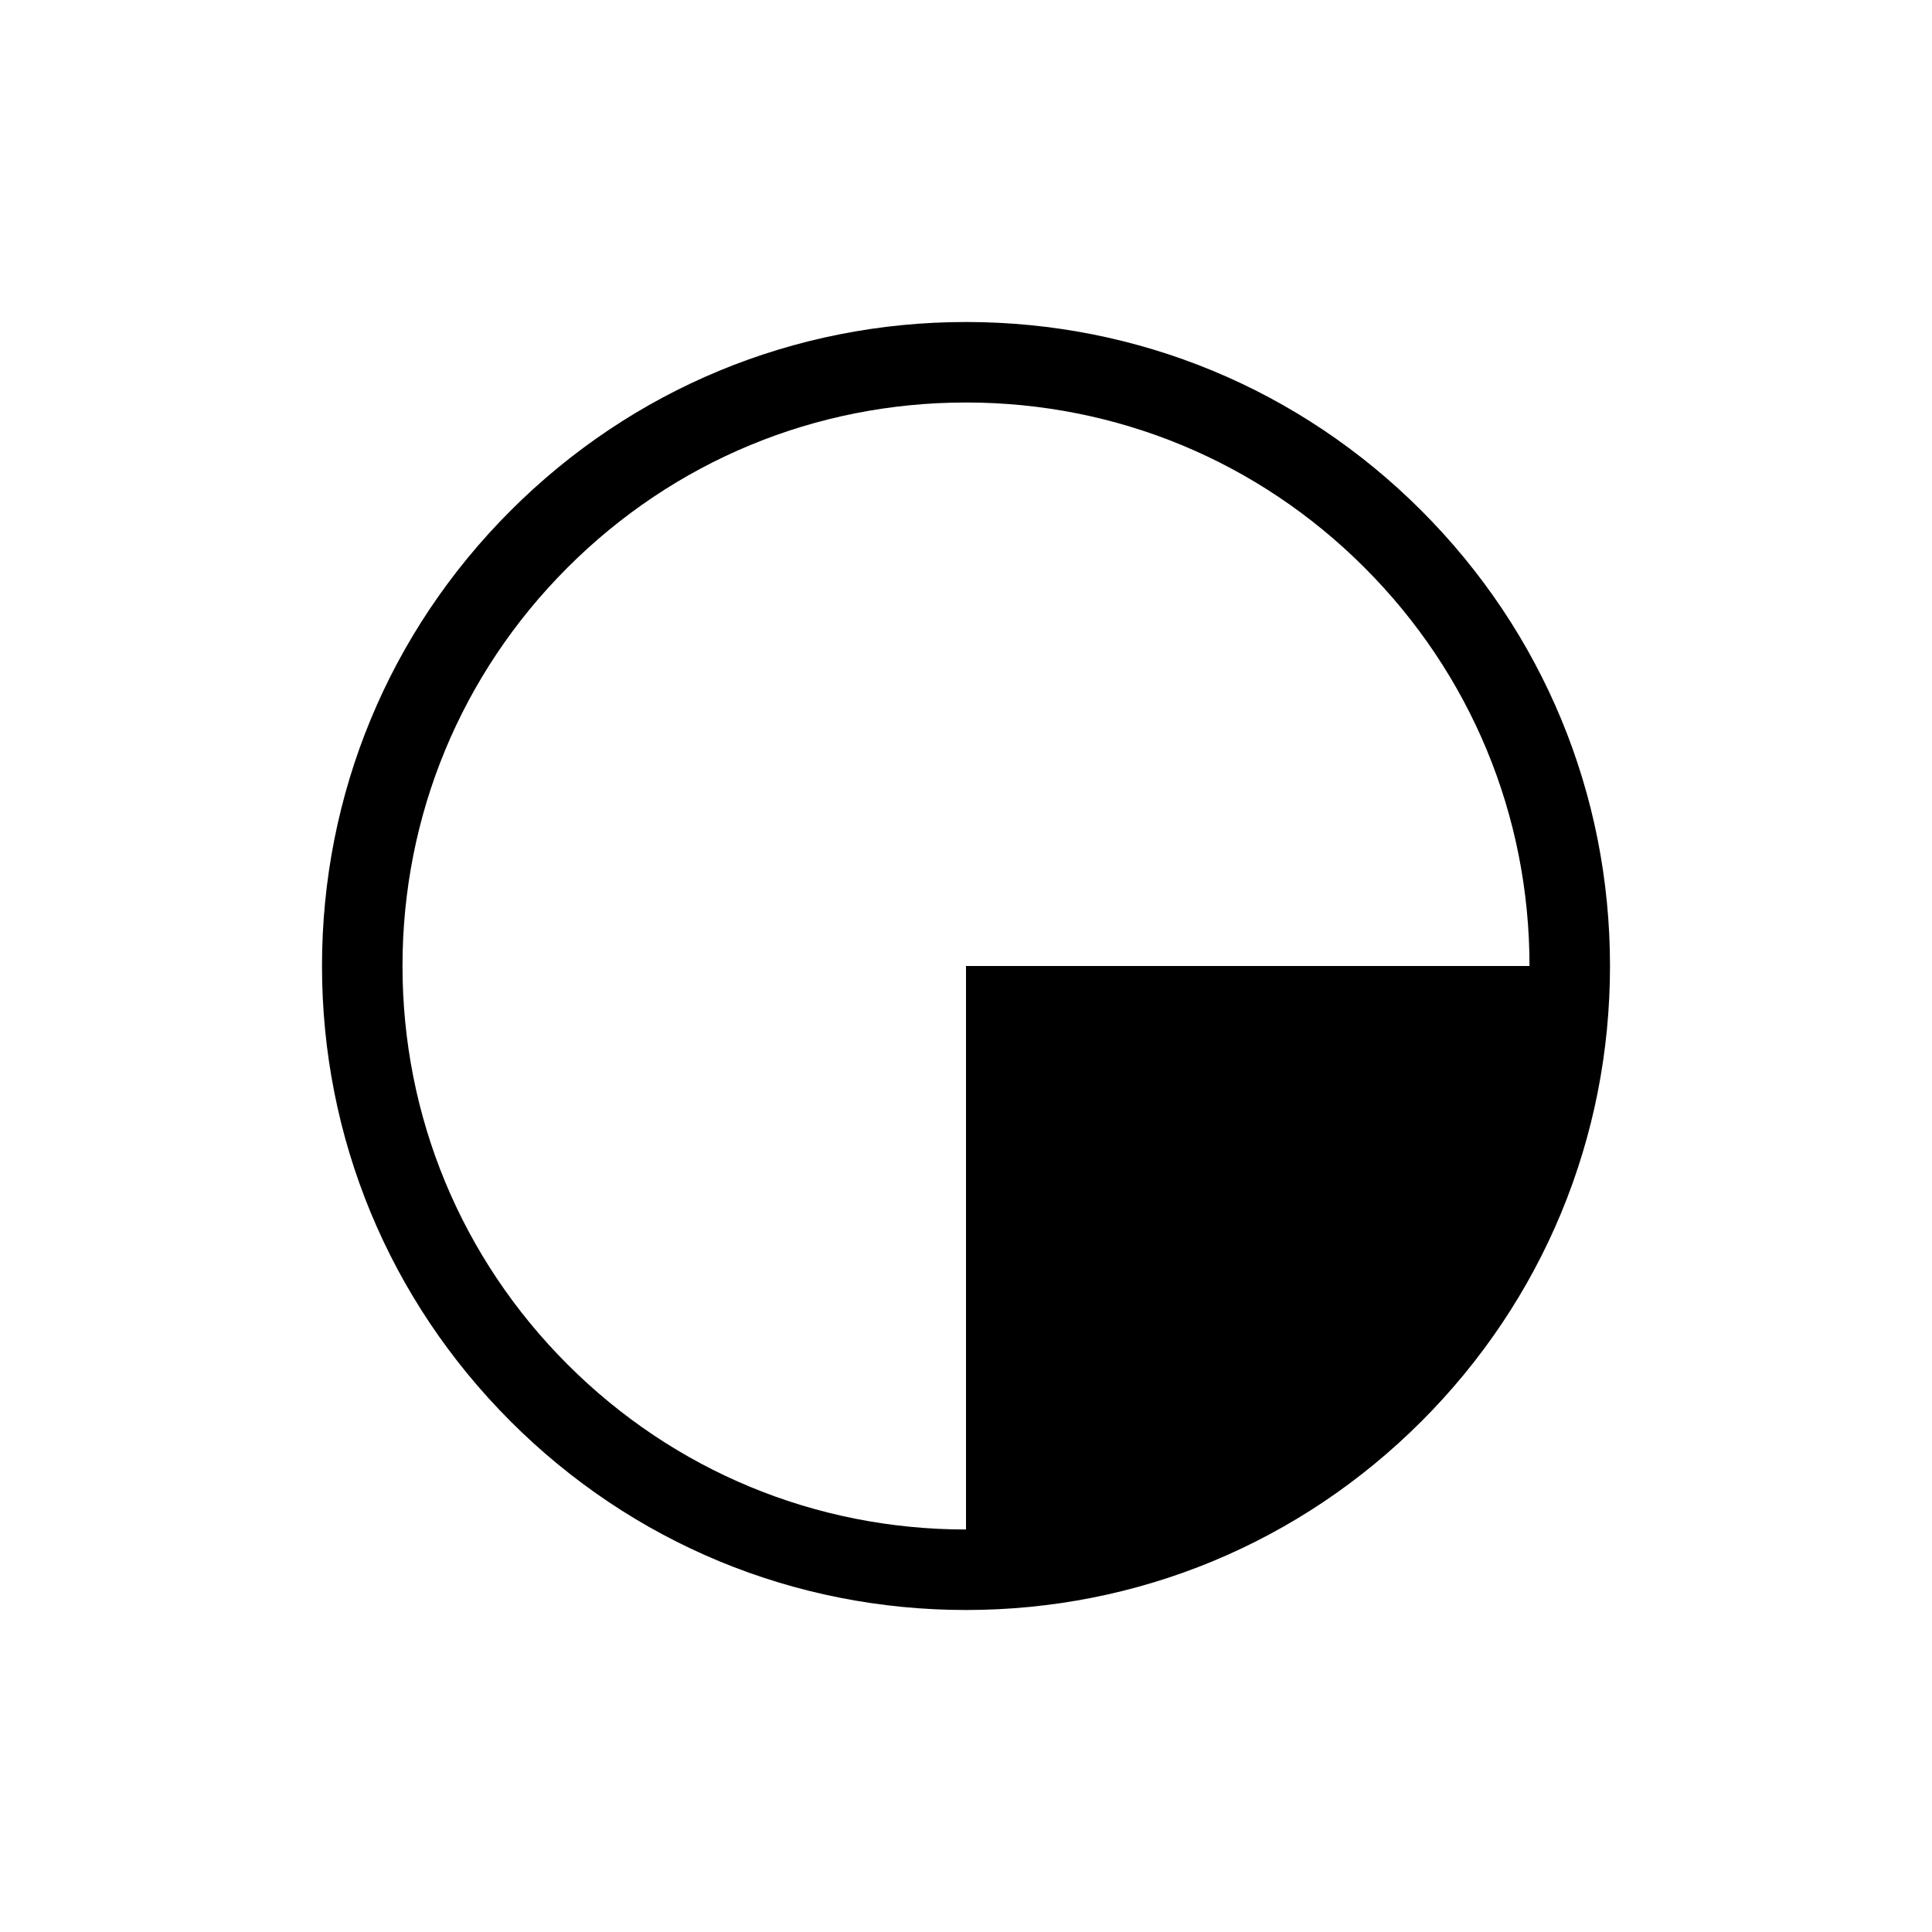 <?xml version="1.0" encoding="UTF-8"?>
<svg id="icon" xmlns="http://www.w3.org/2000/svg" viewBox="0 0 864 864">
  <path d="M432,144c-76.93,0-149.25,29.96-203.65,84.35-54.4,54.4-84.35,126.72-84.35,203.65s29.96,149.25,84.35,203.65c54.4,54.4,126.72,84.35,203.65,84.35s149.25-29.96,203.65-84.35c54.4-54.4,84.35-126.72,84.35-203.65s-29.96-149.25-84.35-203.65c-54.4-54.4-126.72-84.35-203.65-84.35ZM432,432v252c-67.31,0-130.59-26.21-178.19-73.81s-73.81-110.88-73.81-178.19,26.21-130.59,73.81-178.19,110.88-73.81,178.19-73.81,130.59,26.21,178.19,73.81,73.81,110.88,73.81,178.19h-252Z" style="stroke-width: 0px;"/>
</svg>